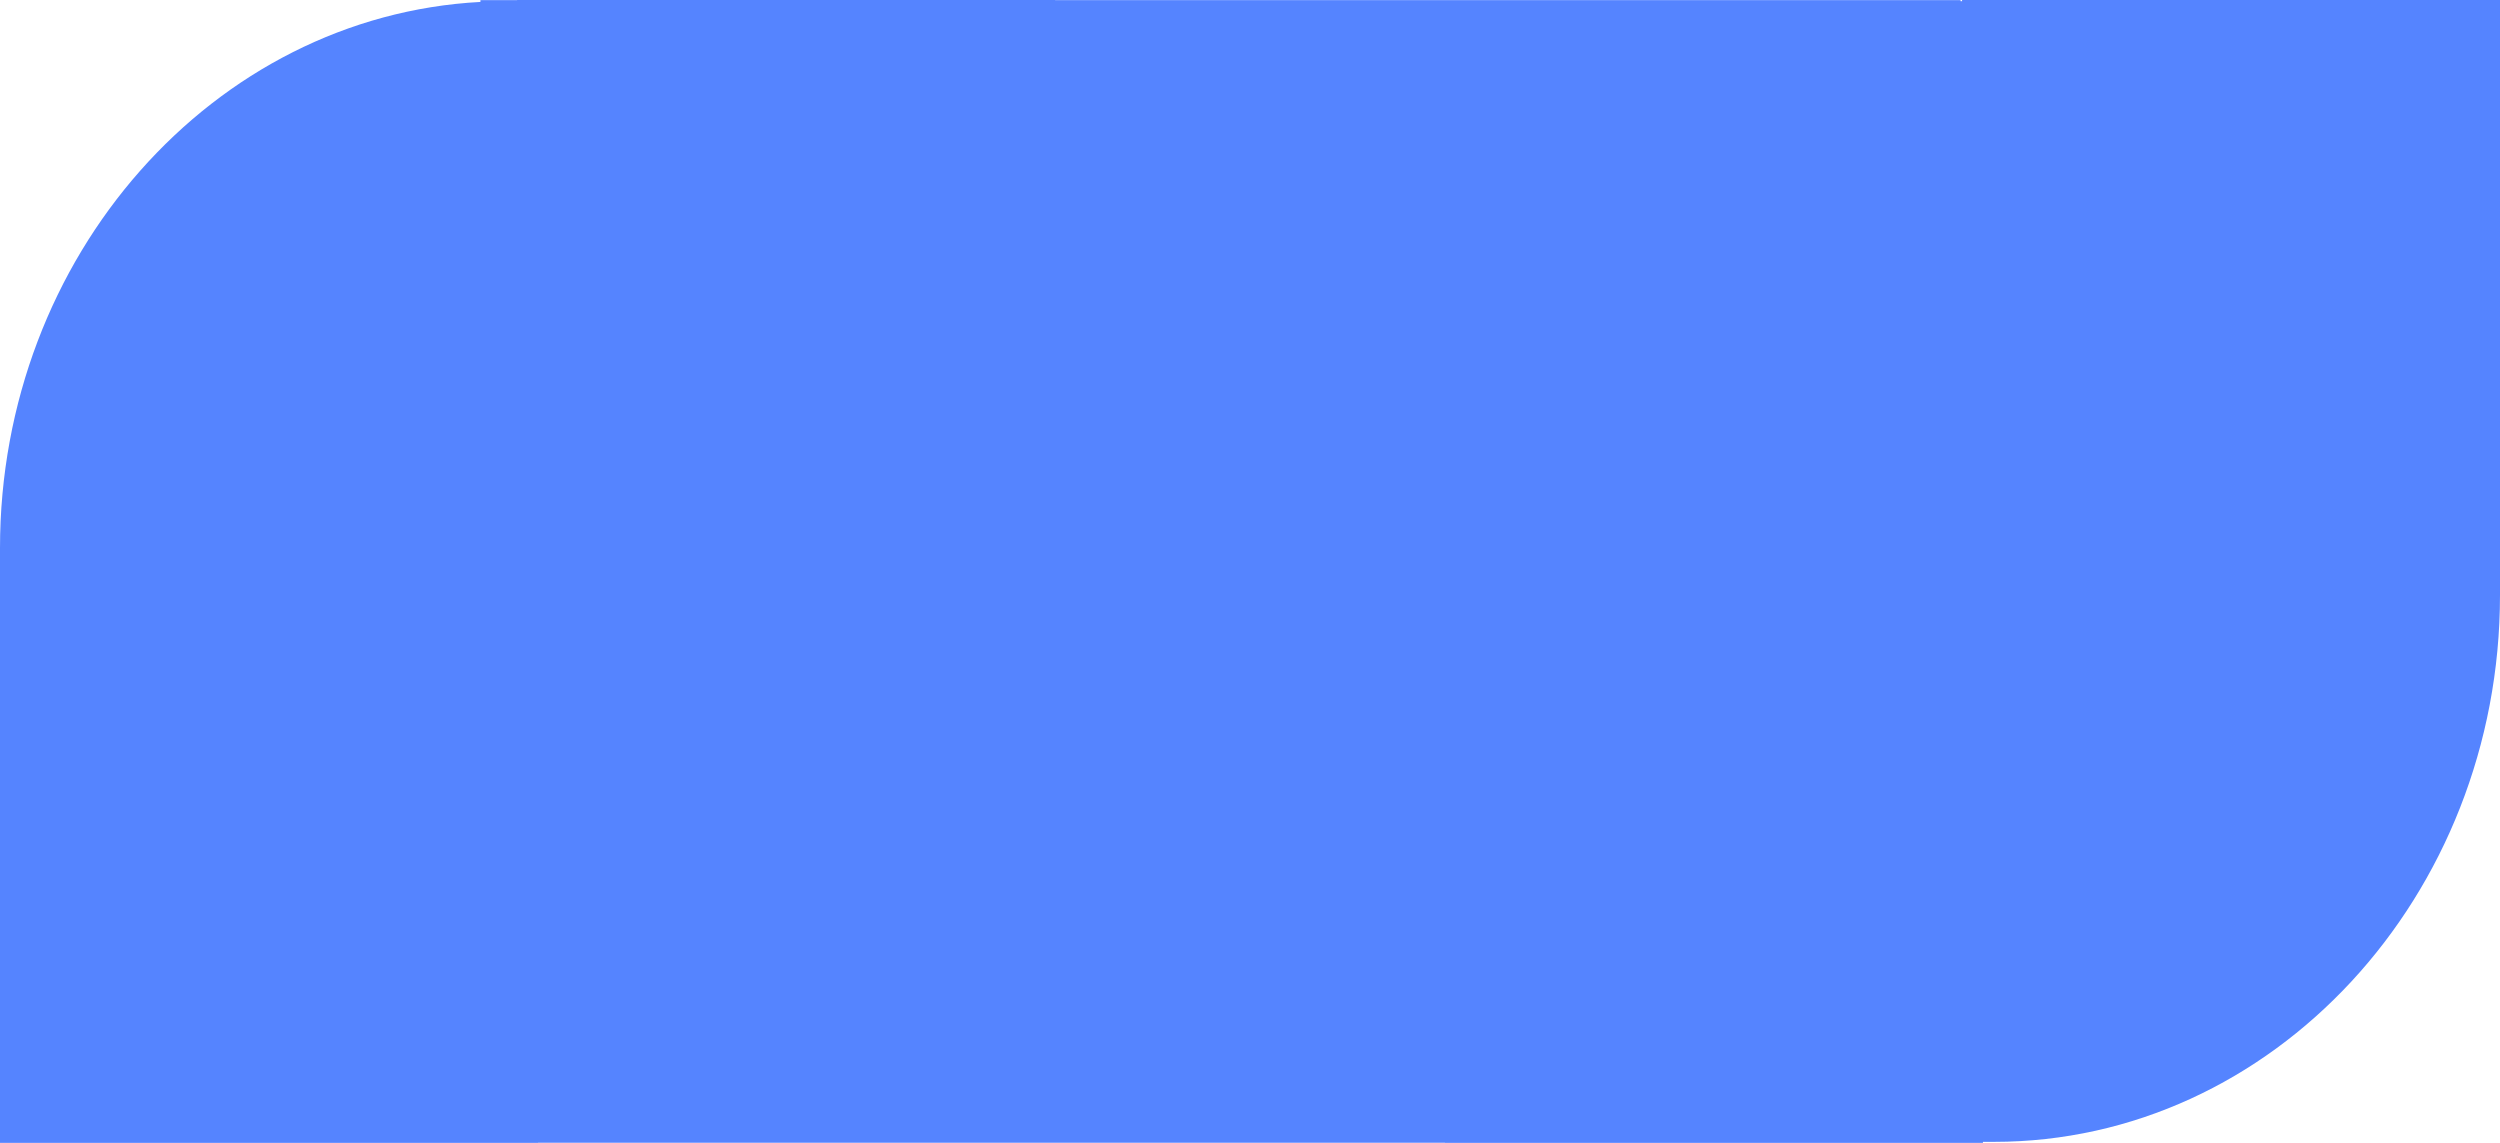 <?xml version="1.0" encoding="UTF-8"?>
<svg width="35px" height="16px" viewBox="0 0 35 16" version="1.1" xmlns="http://www.w3.org/2000/svg" xmlns:xlink="http://www.w3.org/1999/xlink">
    <!-- Generator: Sketch 55.2 (78181) - https://sketchapp.com -->
    <title>x</title>
    <desc>Created with Sketch.</desc>
    <g id="yem" stroke="none" stroke-width="1" fill="none" fill-rule="evenodd">
        <g id="my" transform="translate(-133, -79)" fill="#5584FF" fill-rule="nonzero">
            <g id="head" transform="translate(0, 56)">
                <g id="biaoq" transform="translate(133, 23)">
                    <path d="M27.469,0 L27.469,0.017 L27.448,0.017 L27.448,0.002 L14.772,0.002 L14.772,0 L7.24,0 L7.24,0.002 L6.726,0.002 L6.726,0.027 C2.991,0.227 0,3.581 0,7.675 L0,16 L7.532,16 L7.532,15.998 L20.229,15.998 L20.229,16 L27.761,16 L27.761,15.986 L27.916,15.986 C31.814,15.986 35,12.551 35,8.329 L35,0 L27.469,0 Z" id="x"></path>
                </g>
            </g>
        </g>
    </g>
</svg>